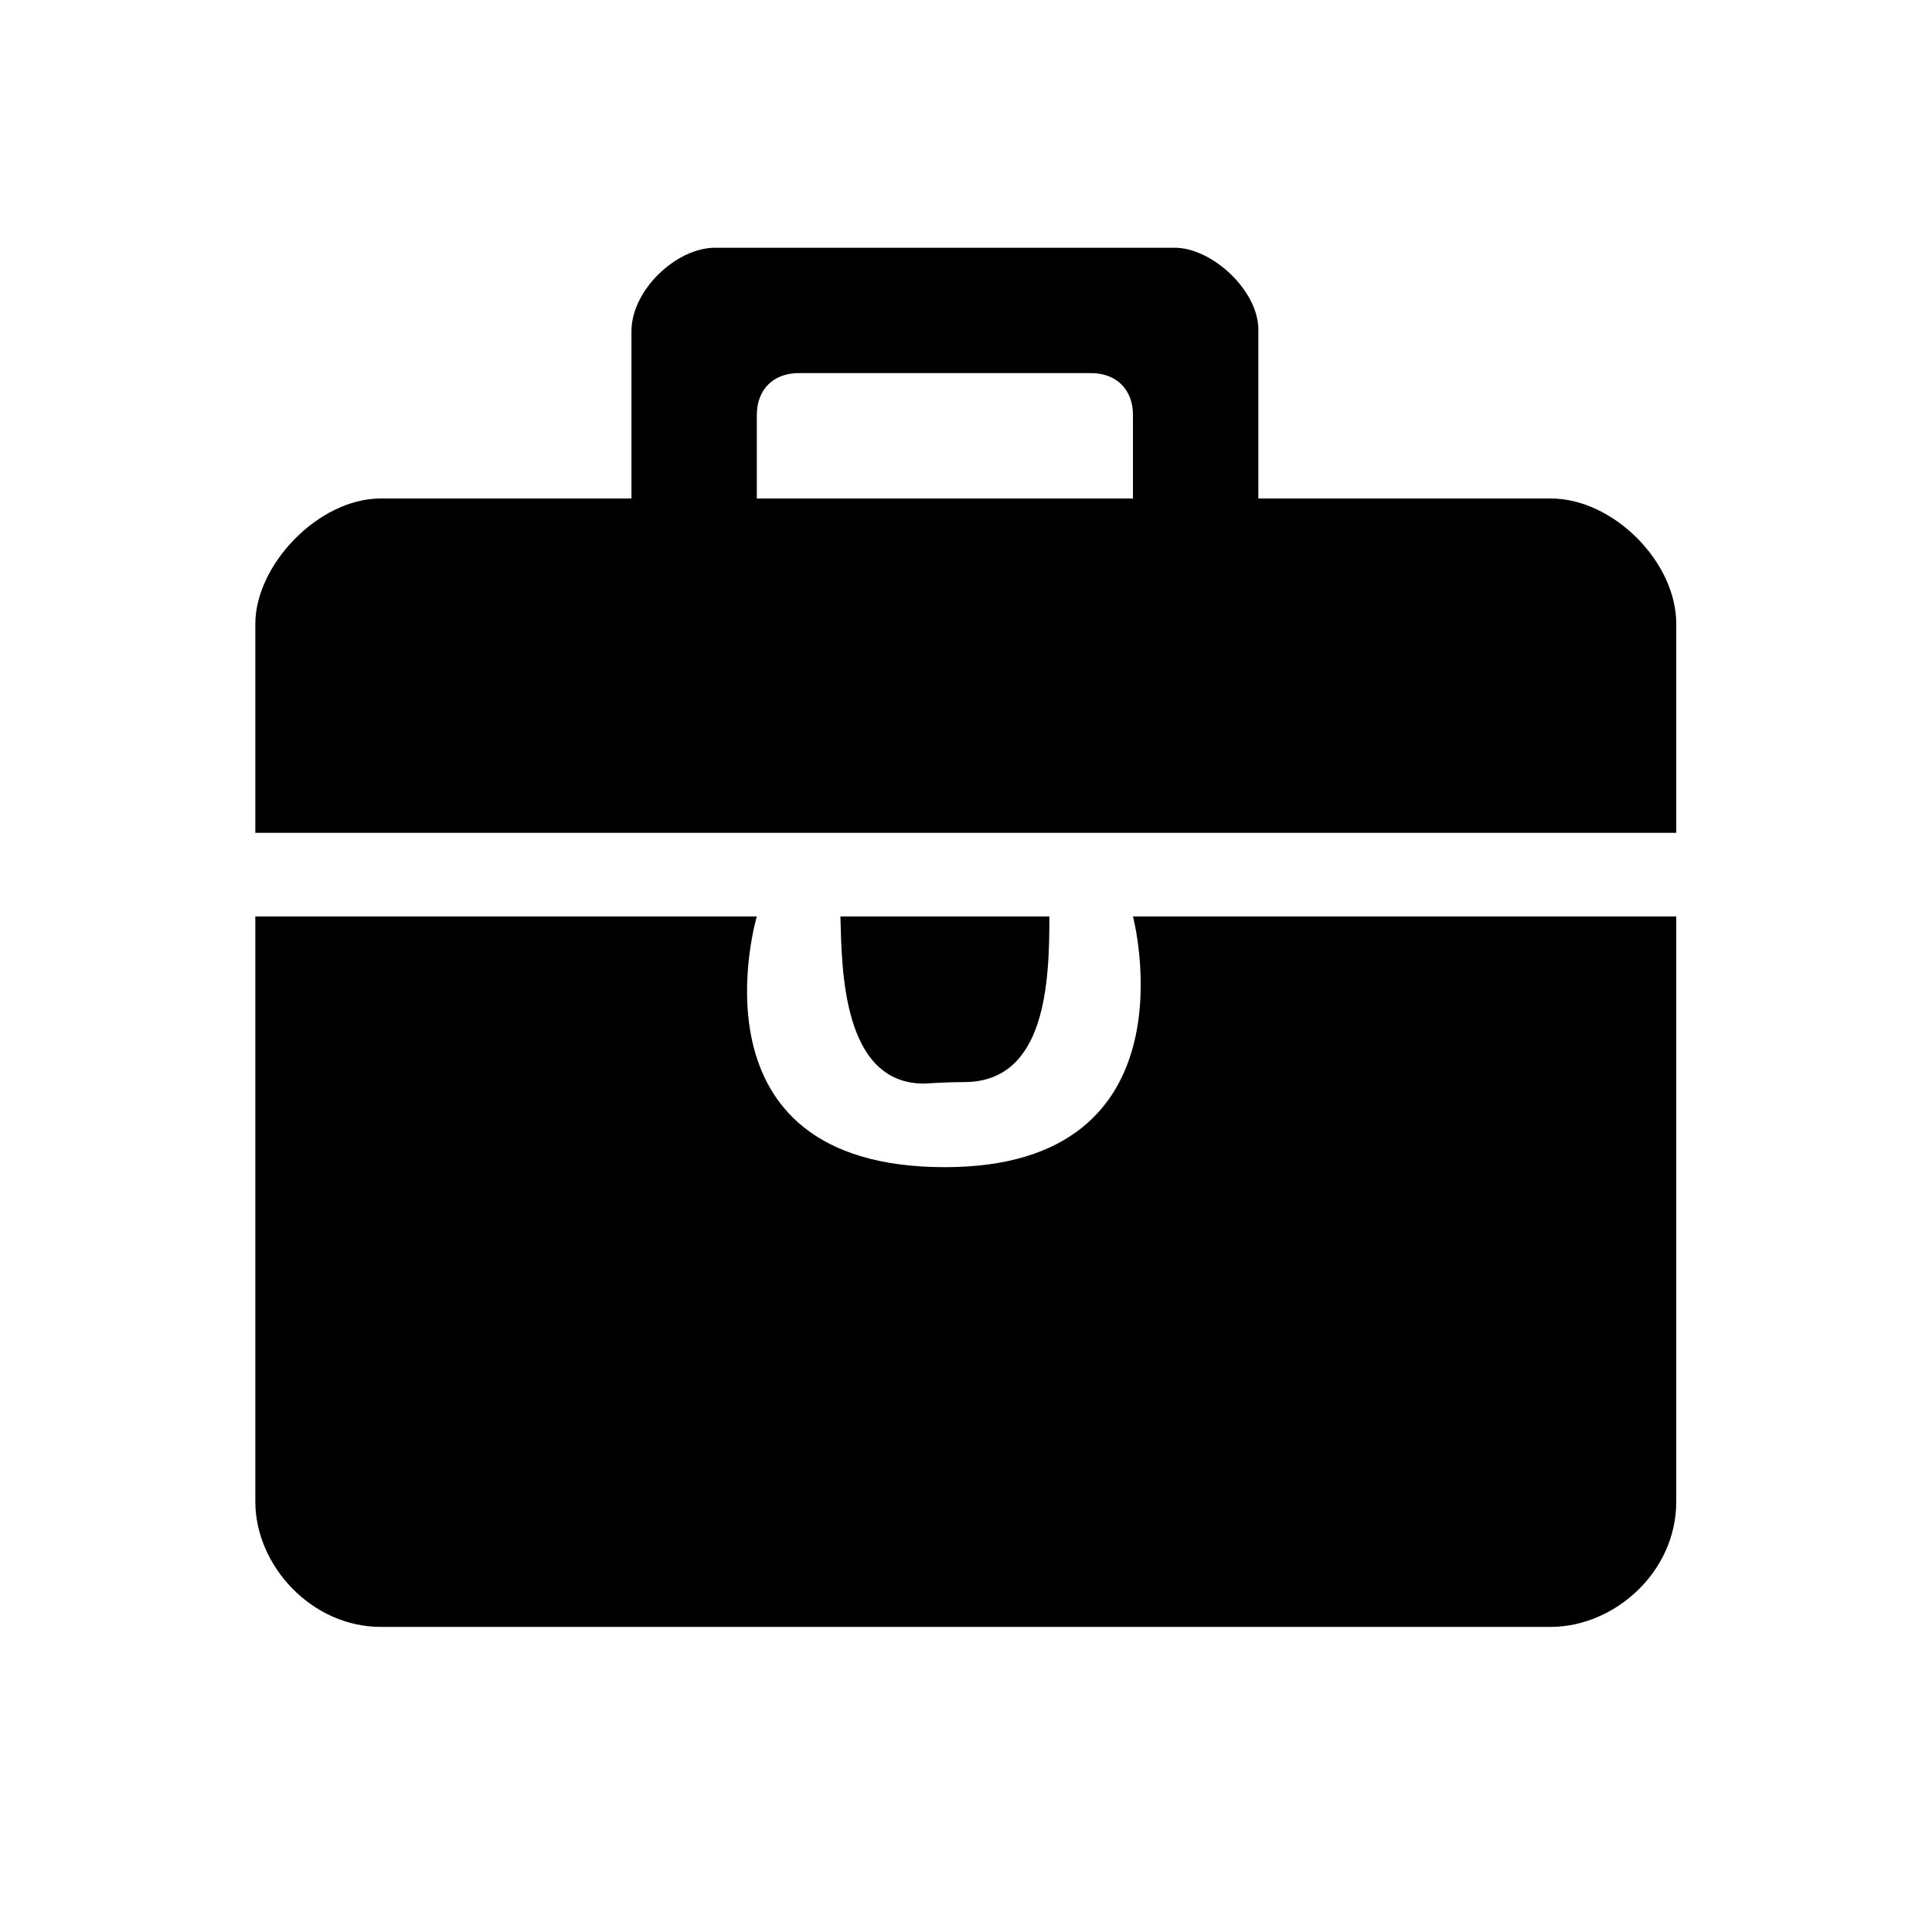 <?xml version="1.0" standalone="no"?><!DOCTYPE svg PUBLIC "-//W3C//DTD SVG 1.1//EN" "http://www.w3.org/Graphics/SVG/1.1/DTD/svg11.dtd"><svg t="1710149158936" class="icon" viewBox="0 0 1024 1024" version="1.1" xmlns="http://www.w3.org/2000/svg" p-id="25070" xmlns:xlink="http://www.w3.org/1999/xlink" width="64" height="64"><path d="M666.946 264.213l0-88.604c0.693-21.09-24.358-44.302-44.302-44.302L378.985 131.307c-20.42 0-44.302 22.335-44.302 44.302l0 88.604L201.778 264.213c-33.097 0-66.452 35.313-66.452 66.451l0 110.754 753.131 0L888.456 330.664c0-32.978-33.561-66.451-66.451-66.451L666.946 264.213zM600.493 264.213 401.136 264.213l0-44.302c0-13.444 8.762-22.15 22.15-22.15l155.055 0c13.38 0 22.15 8.707 22.15 22.15L600.492 264.213zM511.025 573.523c43.632 0 45.167-53.624 45.167-87.803L445.438 485.72c0.746 27.504 0.866 88.603 44.302 88.603C489.74 574.323 501.896 573.523 511.025 573.523zM600.493 485.72c0 0 35.109 132.905-99.689 132.905-139.179 0-99.668-132.905-99.668-132.905L135.325 485.72l0 310.112c0 34.027 29.873 66.452 66.452 66.452l620.226 0c33.27 0 66.451-28.663 66.451-66.452L888.454 485.72 600.493 485.72z" p-id="25071"></path></svg>